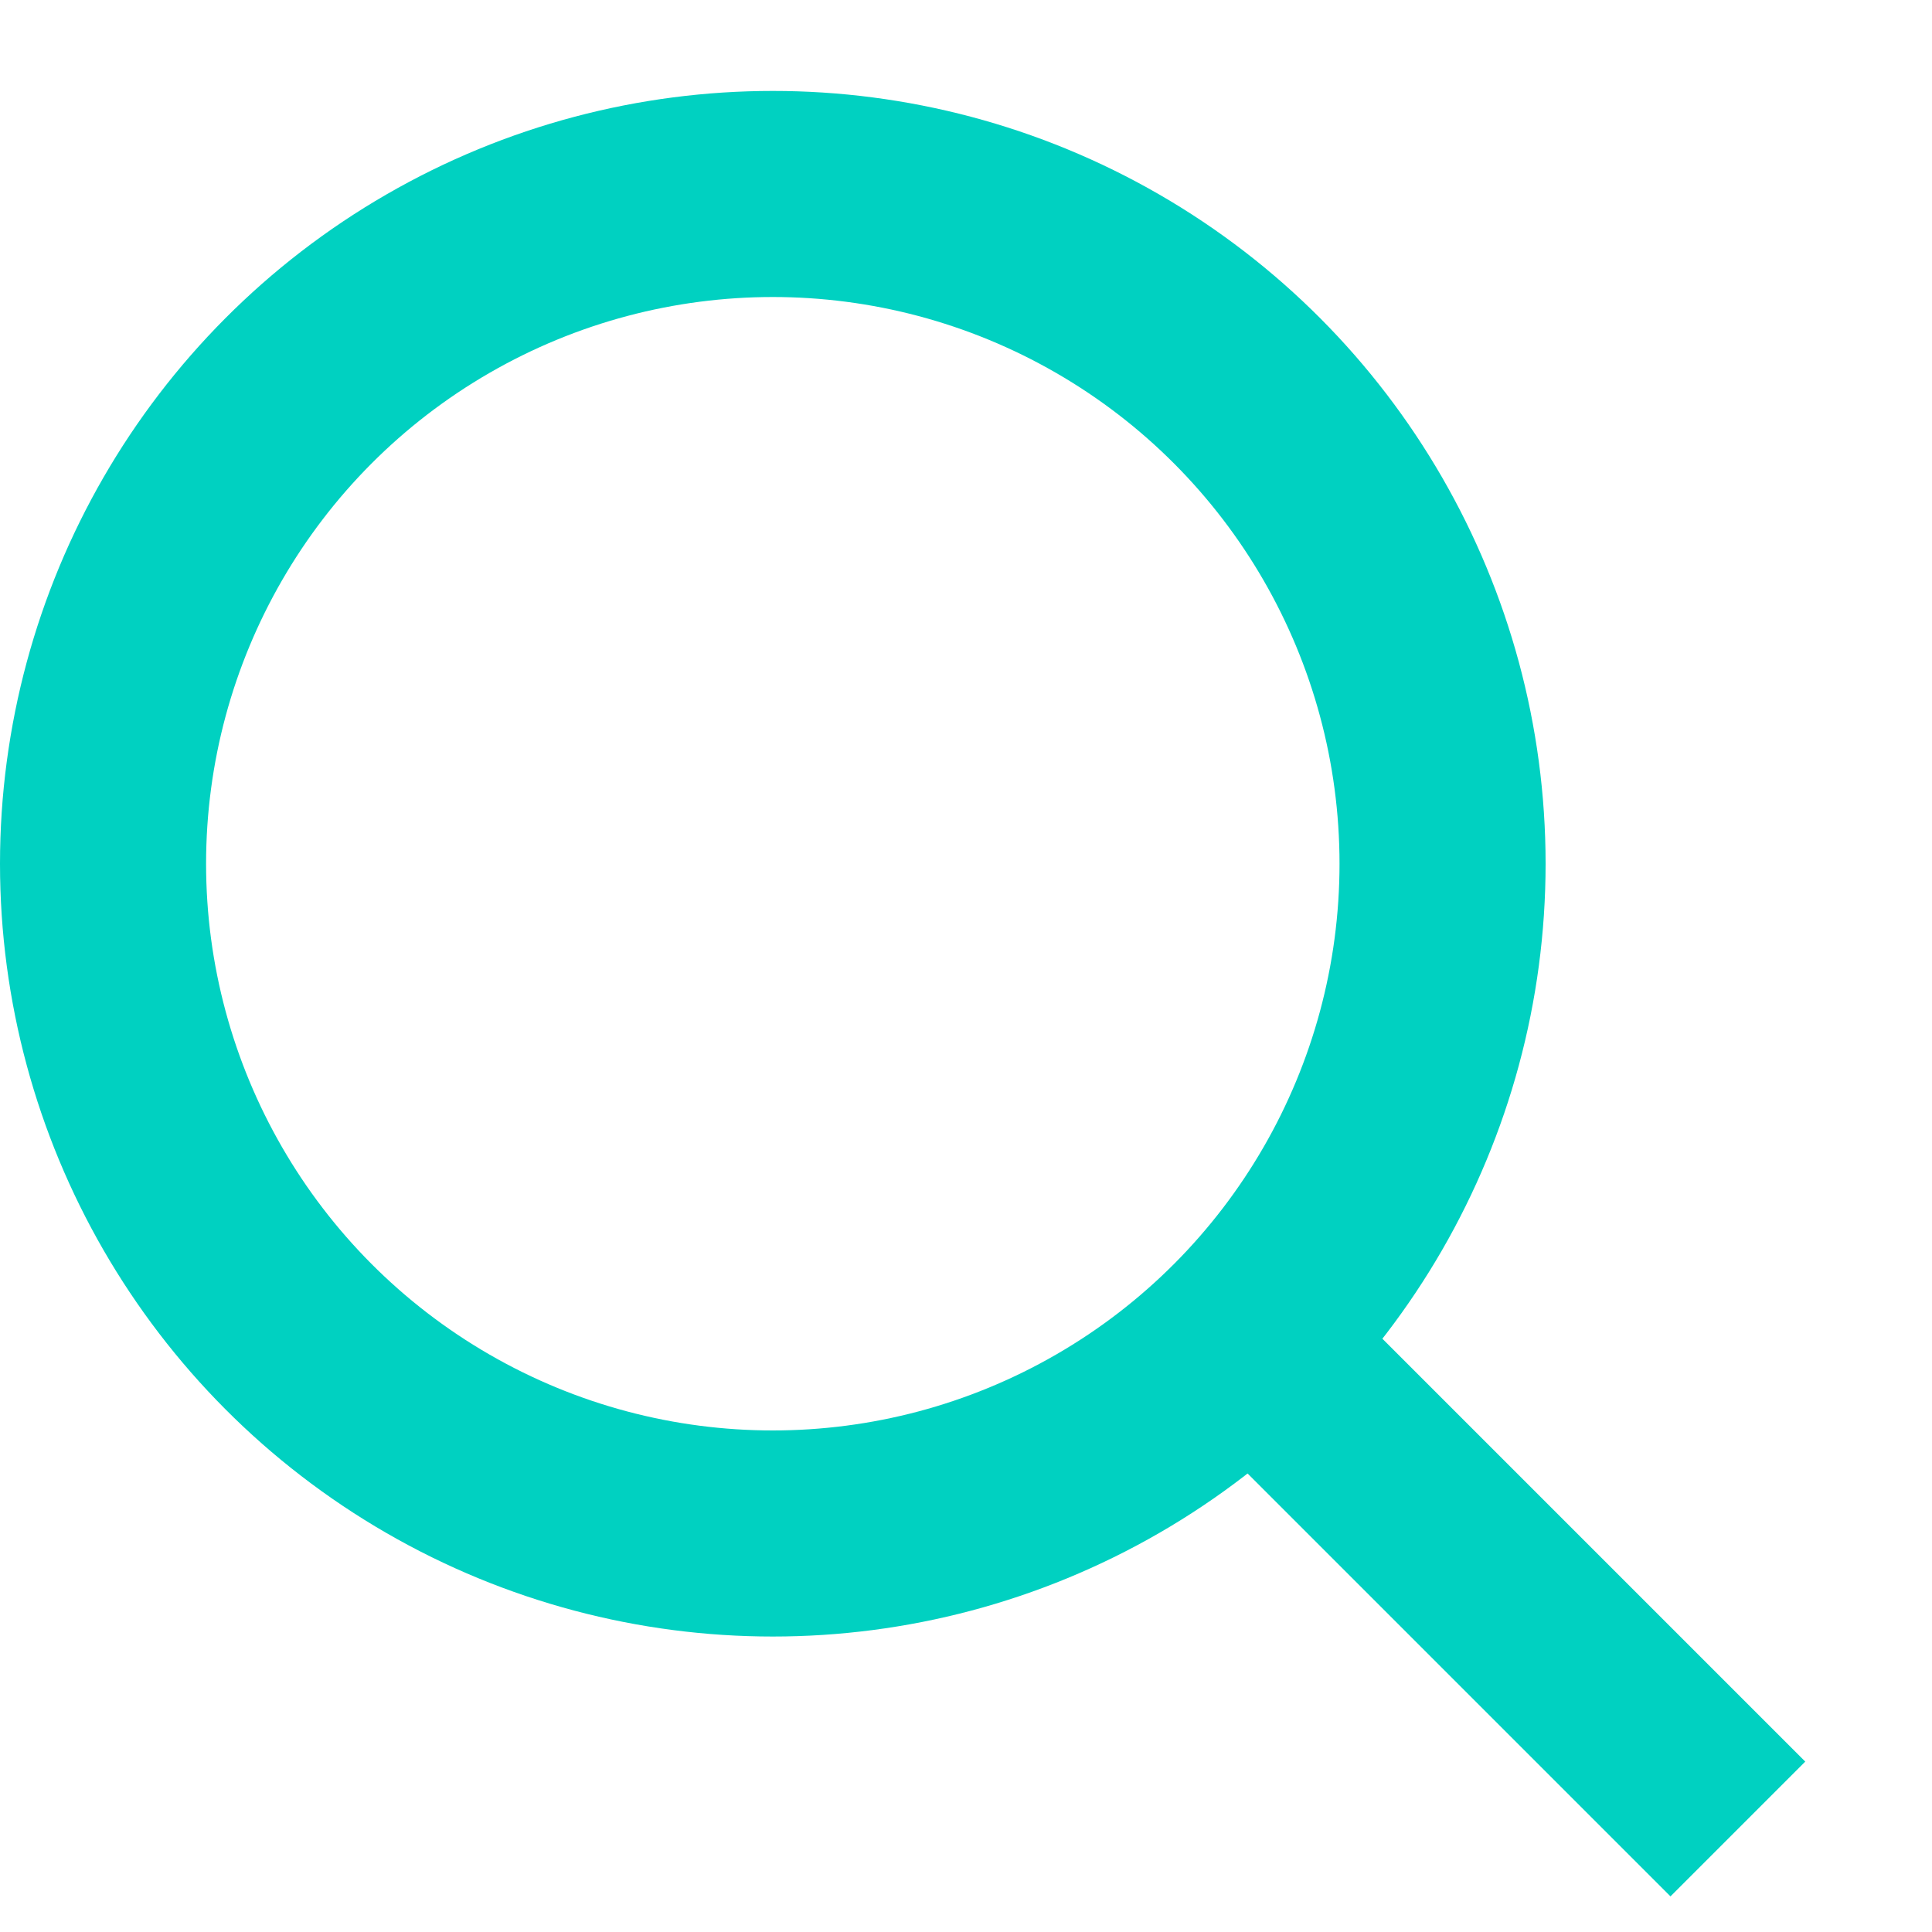 <svg width="15" height="15" viewBox="0 0 15 15" fill="none" xmlns="http://www.w3.org/2000/svg">
<circle cx="6" cy="6.706" r="5.2" stroke="#00D1C1" stroke-width="1.6"/>
<rect x="8.893" y="10.647" width="1.48" height="5.765" transform="rotate(-45 8.893 10.647)" fill="#00D1C1"/>
</svg>
